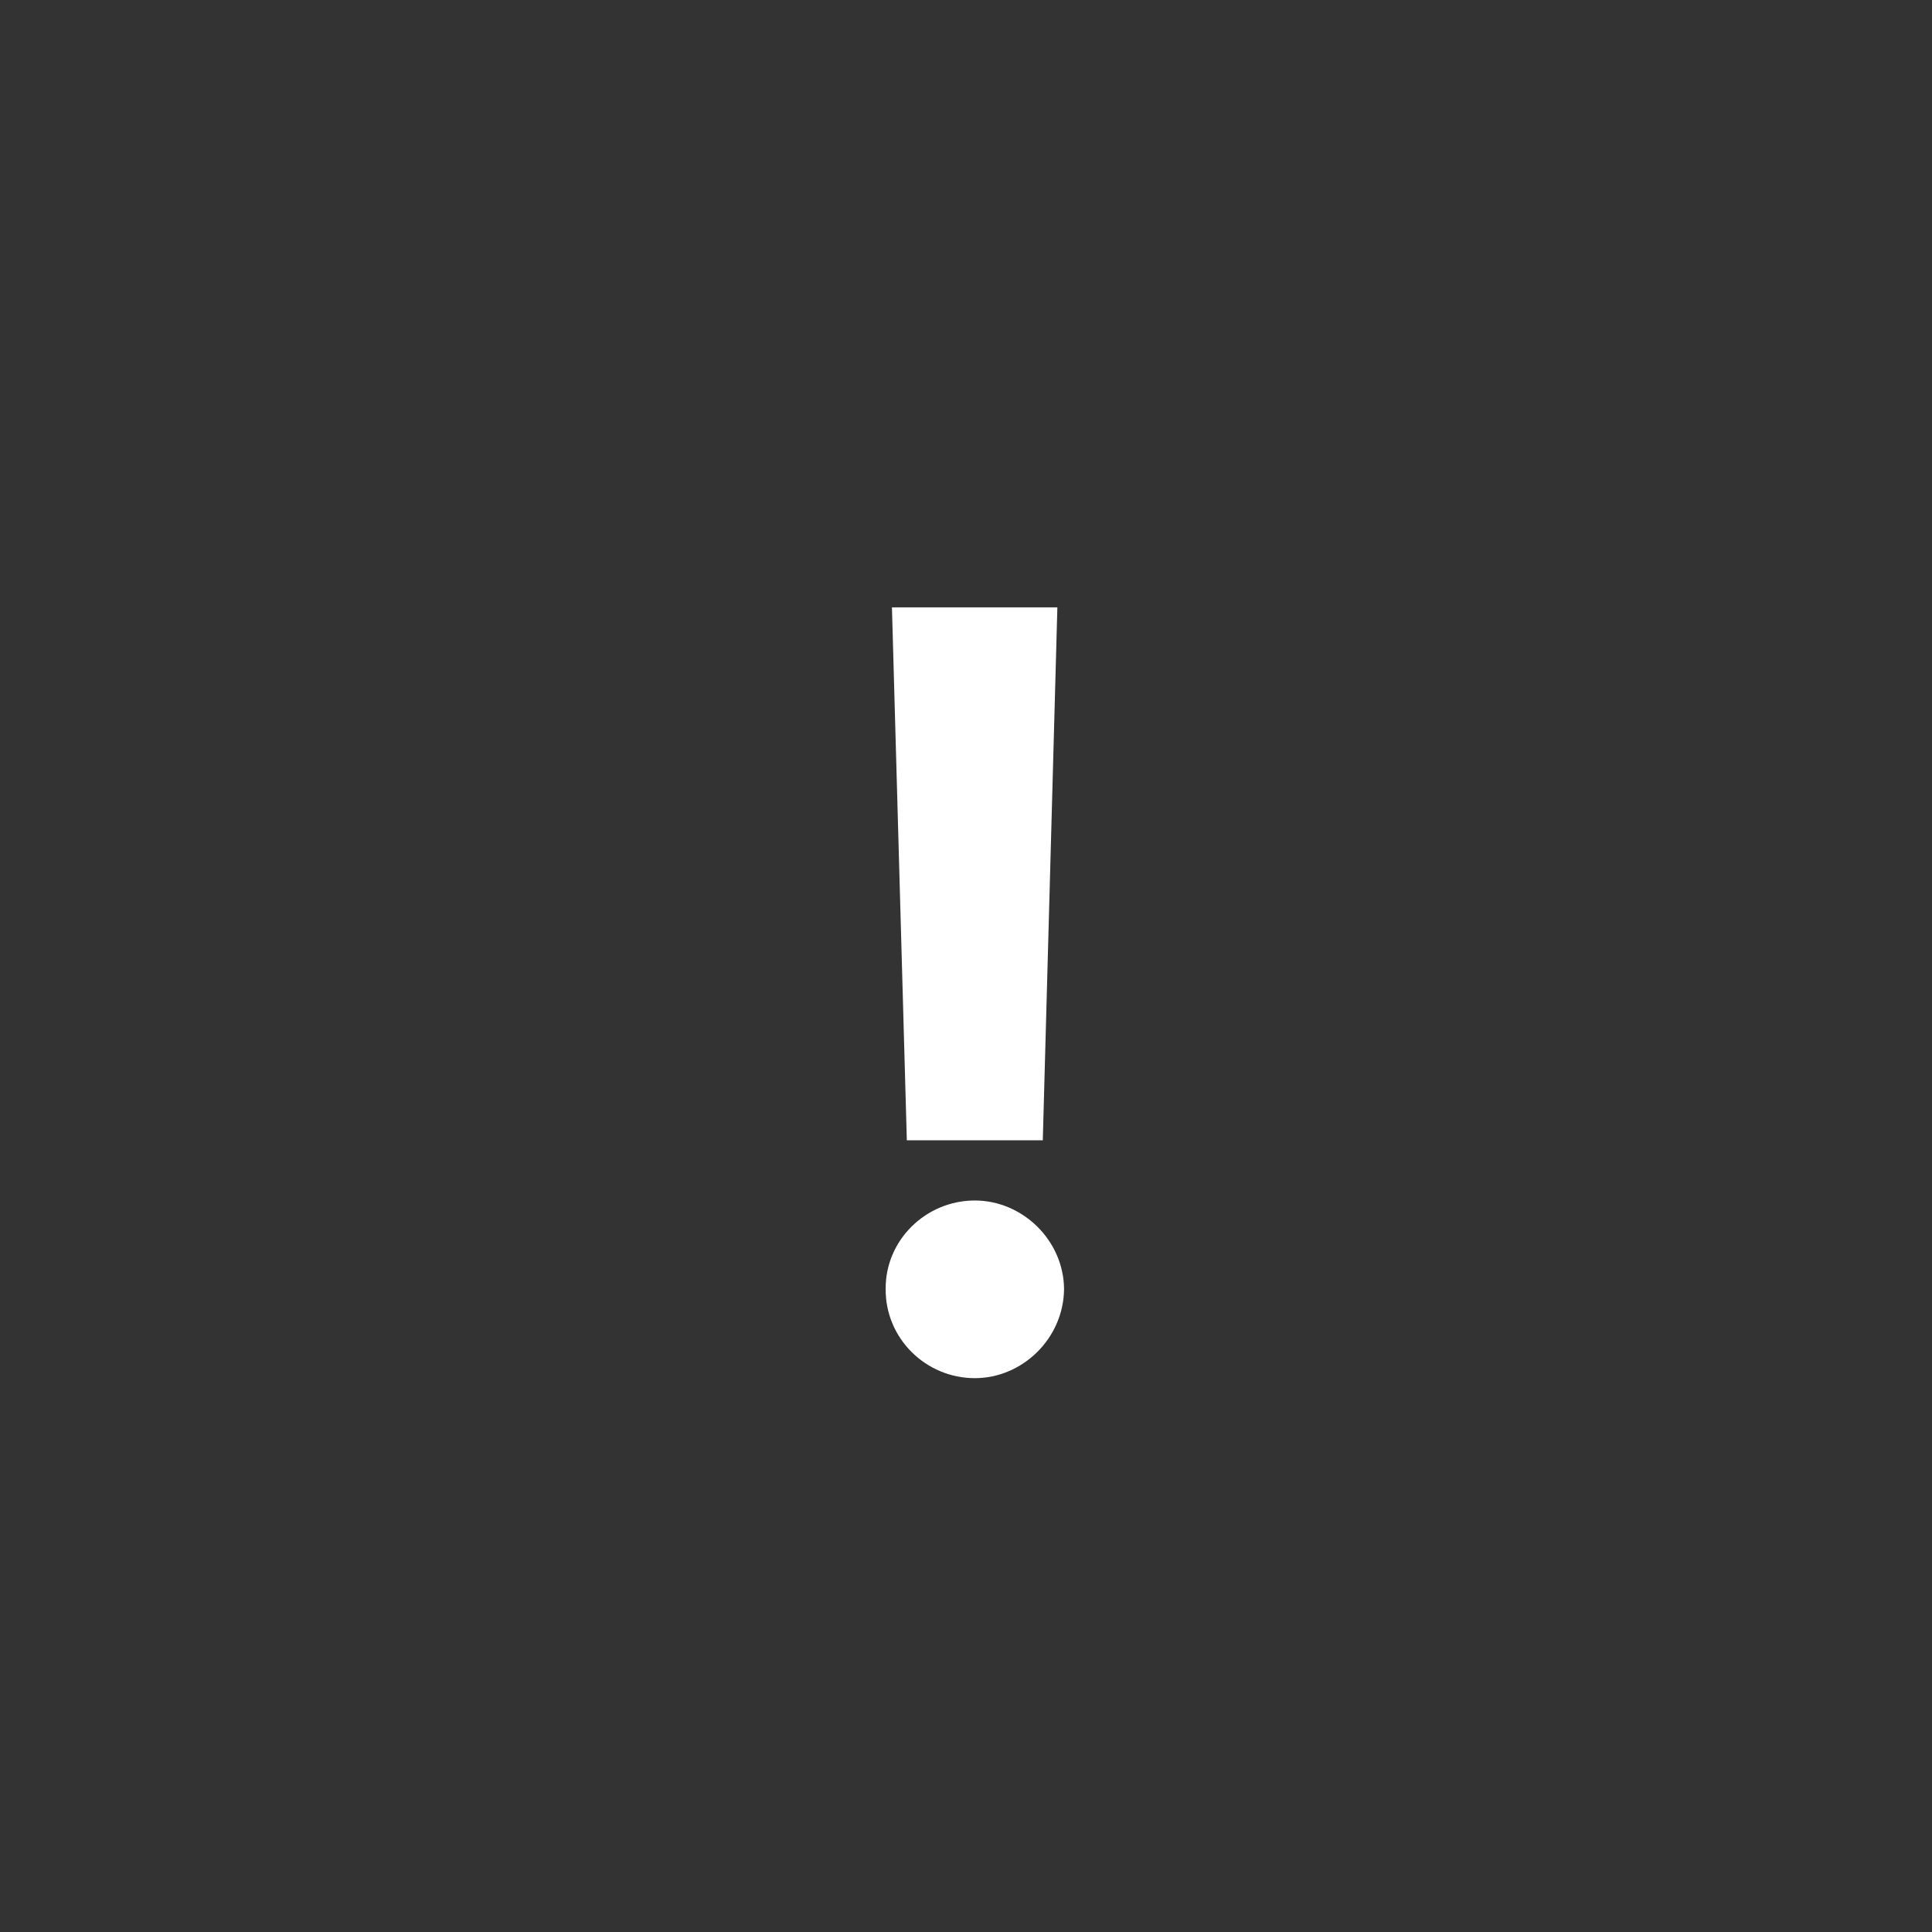 <svg width="24" height="24" viewBox="0 0 24 24" fill="none" xmlns="http://www.w3.org/2000/svg">
<rect x="0" y="0" width="24" height="24" fill="#333333" stroke="none"/>
<path d="M13.135 7.545H11.08L11.265 14.165H12.954L13.135 7.545ZM12.11 17.12C12.701 17.12 13.213 16.626 13.218 16.012C13.213 15.407 12.701 14.913 12.11 14.913C11.5 14.913 10.997 15.407 11.002 16.012C10.997 16.626 11.5 17.12 12.11 17.12Z" fill="white"/>
</svg>
